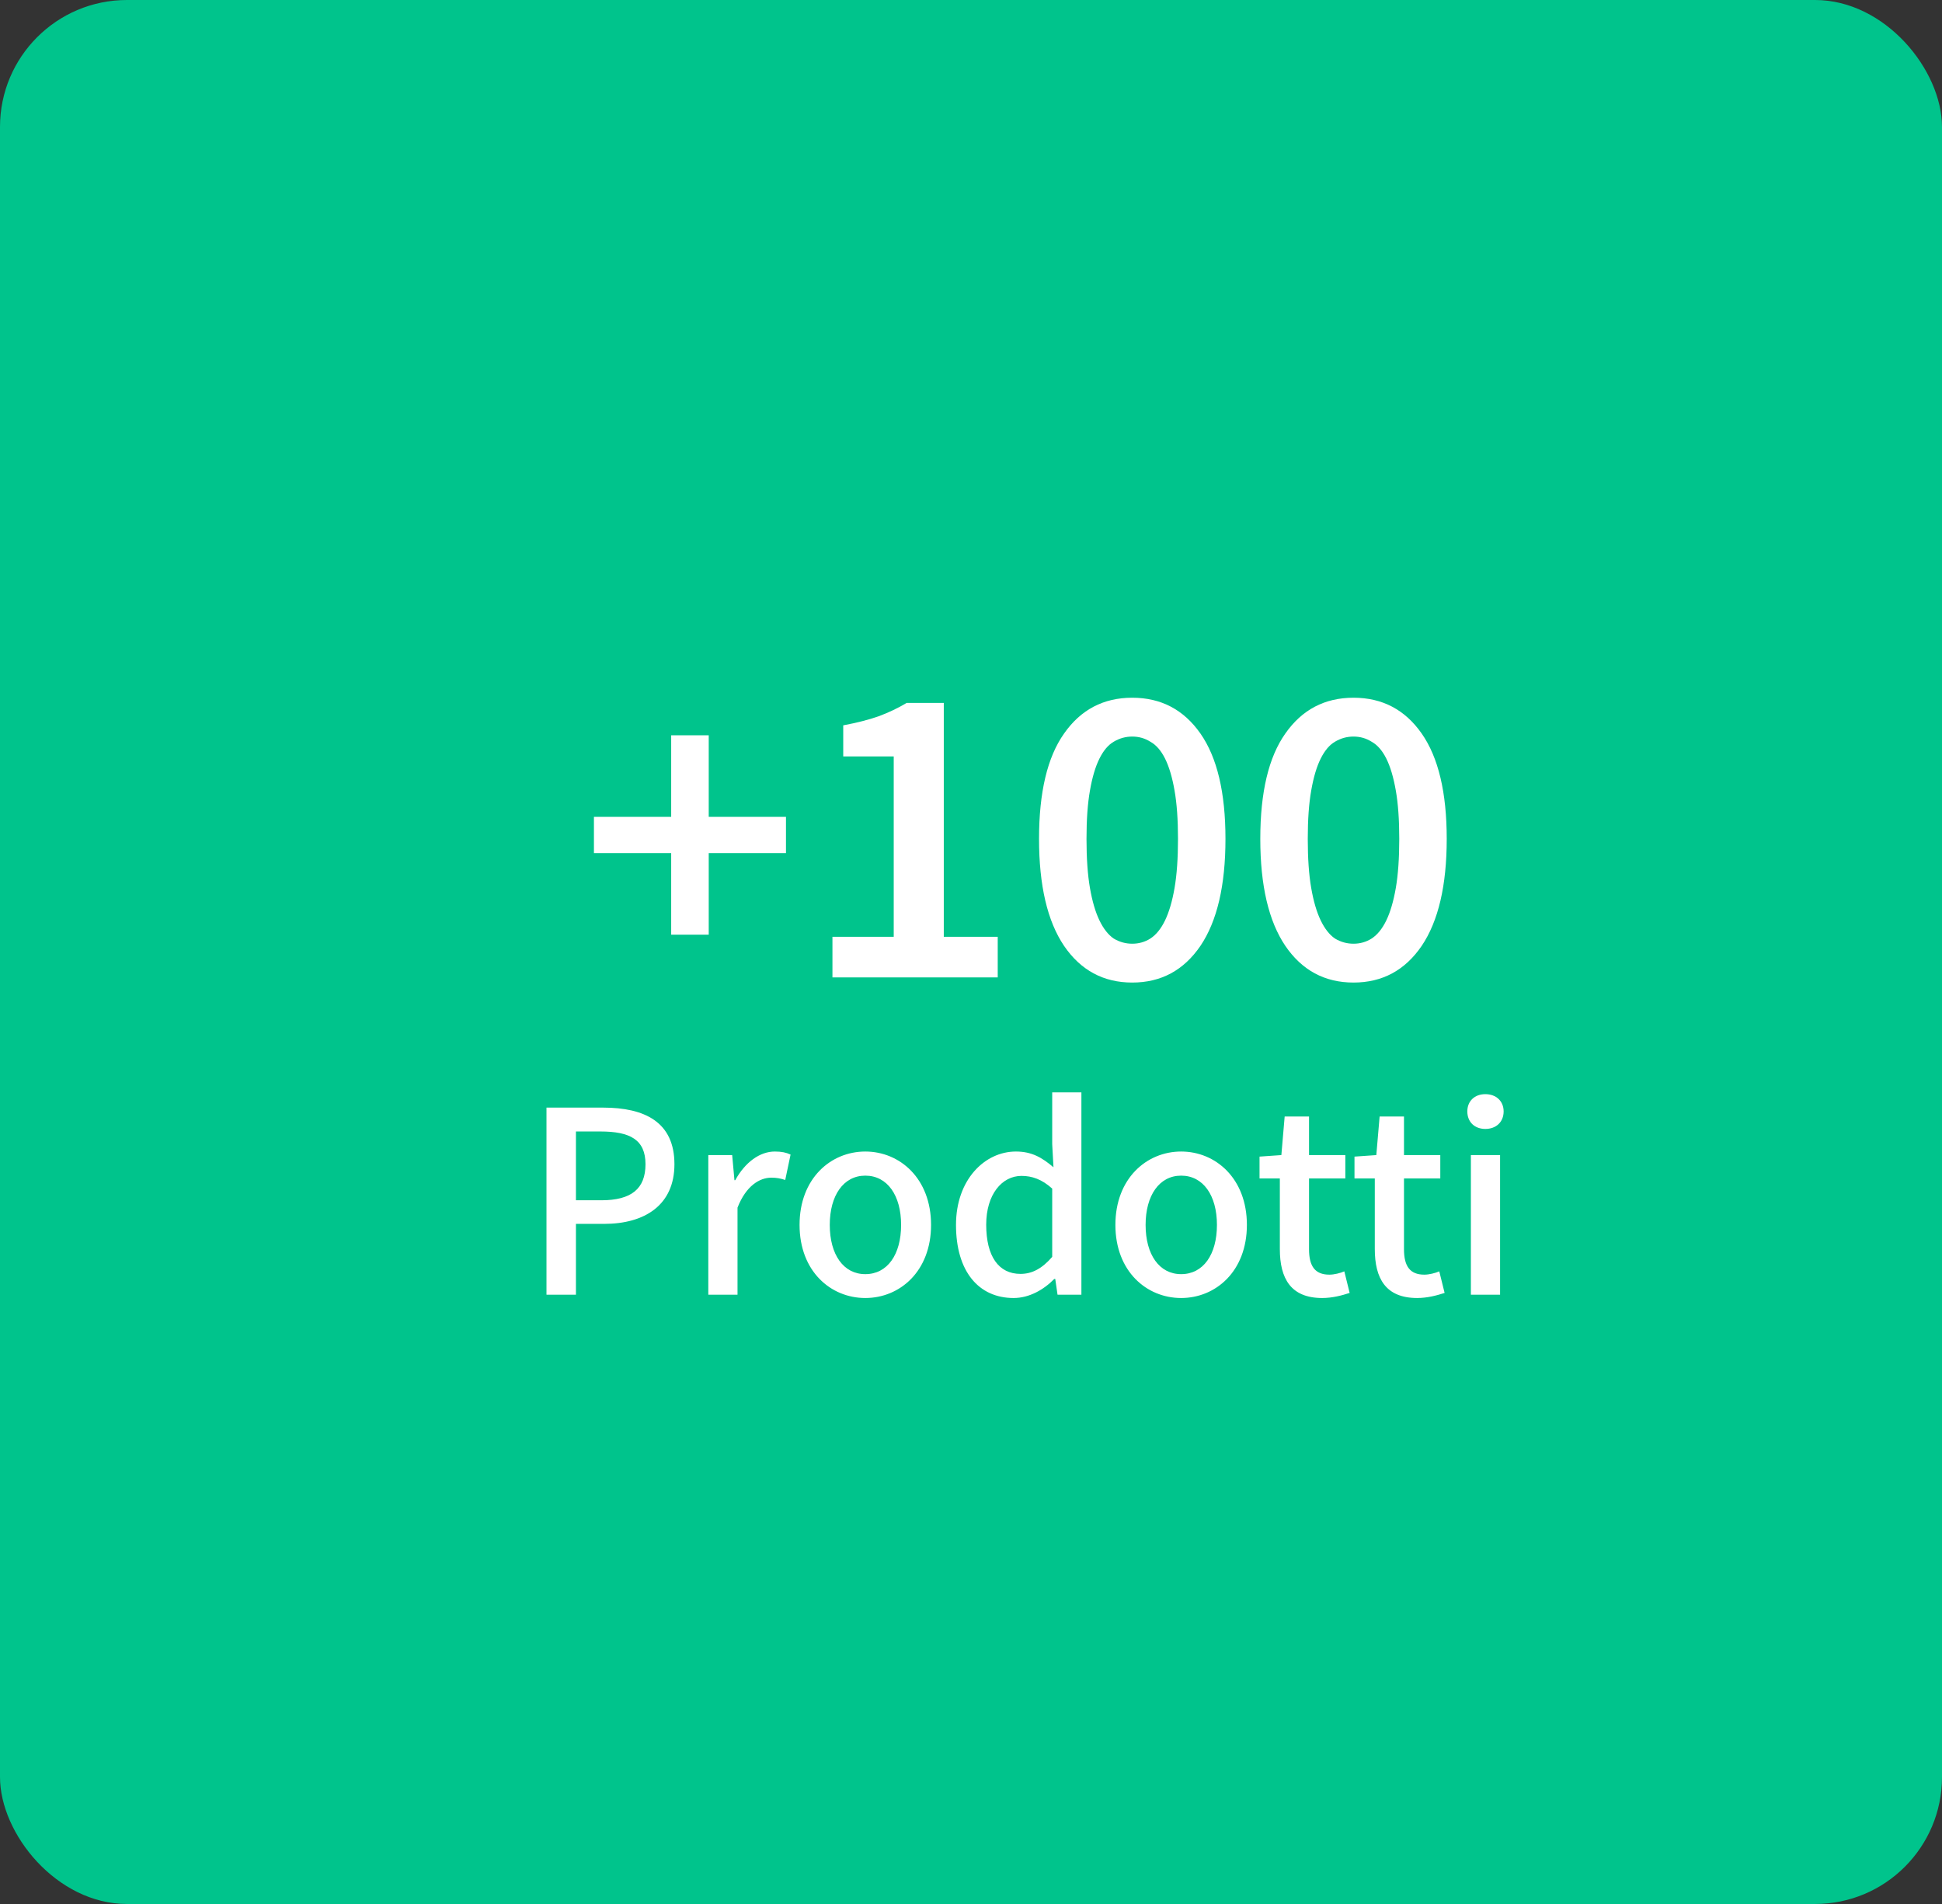 <svg width="153" height="150" viewBox="0 0 153 150" fill="none" xmlns="http://www.w3.org/2000/svg">
<rect x="0" y="0" width="153" height="150" fill="#333333" stroke="none"/>
<g id="Frame 239">
<rect width="153" height="150" rx="10" fill="#00C48C"/>
<path id="+100 Prodotti" d="M52.879 73.634V67.208H46.793V64.352H52.879V57.926H55.837V64.352H61.923V67.208H55.837V73.634H52.879ZM65.584 77V73.804H70.412V59.592H66.434V57.144C67.522 56.94 68.452 56.702 69.222 56.43C70.016 56.135 70.752 55.784 71.432 55.376H74.356V73.804H78.606V77H65.584ZM89.204 77.408C86.937 77.408 85.147 76.445 83.832 74.518C82.517 72.569 81.86 69.758 81.86 66.086C81.86 62.414 82.517 59.649 83.832 57.79C85.147 55.909 86.937 54.968 89.204 54.968C91.471 54.968 93.261 55.909 94.576 57.79C95.891 59.671 96.548 62.437 96.548 66.086C96.548 69.758 95.891 72.569 94.576 74.518C93.261 76.445 91.471 77.408 89.204 77.408ZM89.204 74.348C89.725 74.348 90.201 74.212 90.632 73.94C91.085 73.645 91.471 73.169 91.788 72.512C92.105 71.855 92.355 71.005 92.536 69.962C92.717 68.919 92.808 67.627 92.808 66.086C92.808 64.567 92.717 63.298 92.536 62.278C92.355 61.235 92.105 60.397 91.788 59.762C91.471 59.127 91.085 58.685 90.632 58.436C90.201 58.164 89.725 58.028 89.204 58.028C88.683 58.028 88.195 58.164 87.742 58.436C87.311 58.685 86.937 59.127 86.62 59.762C86.303 60.397 86.053 61.235 85.872 62.278C85.691 63.298 85.6 64.567 85.6 66.086C85.6 67.627 85.691 68.919 85.872 69.962C86.053 71.005 86.303 71.855 86.62 72.512C86.937 73.169 87.311 73.645 87.742 73.94C88.195 74.212 88.683 74.348 89.204 74.348ZM106.636 77.408C104.369 77.408 102.578 76.445 101.264 74.518C99.949 72.569 99.292 69.758 99.292 66.086C99.292 62.414 99.949 59.649 101.264 57.79C102.578 55.909 104.369 54.968 106.636 54.968C108.902 54.968 110.693 55.909 112.008 57.79C113.322 59.671 113.98 62.437 113.98 66.086C113.98 69.758 113.322 72.569 112.008 74.518C110.693 76.445 108.902 77.408 106.636 77.408ZM106.636 74.348C107.157 74.348 107.633 74.212 108.064 73.94C108.517 73.645 108.902 73.169 109.22 72.512C109.537 71.855 109.786 71.005 109.968 69.962C110.149 68.919 110.24 67.627 110.24 66.086C110.24 64.567 110.149 63.298 109.968 62.278C109.786 61.235 109.537 60.397 109.22 59.762C108.902 59.127 108.517 58.685 108.064 58.436C107.633 58.164 107.157 58.028 106.636 58.028C106.114 58.028 105.627 58.164 105.174 58.436C104.743 58.685 104.369 59.127 104.052 59.762C103.734 60.397 103.485 61.235 103.304 62.278C103.122 63.298 103.032 64.567 103.032 66.086C103.032 67.627 103.122 68.919 103.304 69.962C103.485 71.005 103.734 71.855 104.052 72.512C104.369 73.169 104.743 73.645 105.174 73.94C105.627 74.212 106.114 74.348 106.636 74.348ZM43.055 102H45.375V96.42H47.595C50.795 96.42 53.135 94.94 53.135 91.72C53.135 88.4 50.795 87.26 47.515 87.26H43.055V102ZM45.375 94.56V89.14H47.295C49.635 89.14 50.855 89.78 50.855 91.72C50.855 93.66 49.735 94.56 47.375 94.56H45.375ZM55.804 102H58.105V95.14C58.785 93.4 59.864 92.78 60.764 92.78C61.205 92.78 61.484 92.84 61.864 92.96L62.285 90.96C61.944 90.8 61.584 90.72 61.044 90.72C59.864 90.72 58.705 91.56 57.925 92.98H57.864L57.684 91H55.804V102ZM68.173 102.26C70.893 102.26 73.353 100.16 73.353 96.5C73.353 92.84 70.893 90.72 68.173 90.72C65.453 90.72 62.993 92.84 62.993 96.5C62.993 100.16 65.453 102.26 68.173 102.26ZM68.173 100.38C66.453 100.38 65.373 98.84 65.373 96.5C65.373 94.18 66.453 92.62 68.173 92.62C69.913 92.62 70.993 94.18 70.993 96.5C70.993 98.84 69.913 100.38 68.173 100.38ZM79.858 102.26C81.098 102.26 82.238 101.6 83.058 100.76H83.138L83.318 102H85.198V86.06H82.898V90.14L82.998 91.96C82.098 91.2 81.298 90.72 80.038 90.72C77.578 90.72 75.318 92.94 75.318 96.5C75.318 100.16 77.098 102.26 79.858 102.26ZM80.398 100.36C78.678 100.36 77.698 98.98 77.698 96.48C77.698 94.1 78.938 92.64 80.478 92.64C81.298 92.64 82.078 92.9 82.898 93.64V99.02C82.098 99.94 81.318 100.36 80.398 100.36ZM93.056 102.26C95.776 102.26 98.236 100.16 98.236 96.5C98.236 92.84 95.776 90.72 93.056 90.72C90.336 90.72 87.876 92.84 87.876 96.5C87.876 100.16 90.336 102.26 93.056 102.26ZM93.056 100.38C91.336 100.38 90.256 98.84 90.256 96.5C90.256 94.18 91.336 92.62 93.056 92.62C94.796 92.62 95.876 94.18 95.876 96.5C95.876 98.84 94.796 100.38 93.056 100.38ZM104.172 102.26C104.972 102.26 105.712 102.06 106.332 101.86L105.912 100.16C105.592 100.3 105.112 100.42 104.732 100.42C103.592 100.42 103.132 99.74 103.132 98.42V92.84H105.992V91H103.132V87.96H101.212L100.952 91L99.232 91.12V92.84H100.832V98.4C100.832 100.72 101.692 102.26 104.172 102.26ZM111.653 102.26C112.453 102.26 113.193 102.06 113.813 101.86L113.393 100.16C113.073 100.3 112.593 100.42 112.213 100.42C111.073 100.42 110.613 99.74 110.613 98.42V92.84H113.473V91H110.613V87.96H108.693L108.433 91L106.713 91.12V92.84H108.313V98.4C108.313 100.72 109.173 102.26 111.653 102.26ZM115.883 102H118.183V91H115.883V102ZM117.023 88.94C117.863 88.94 118.463 88.4 118.463 87.56C118.463 86.74 117.863 86.2 117.023 86.2C116.183 86.2 115.603 86.74 115.603 87.56C115.603 88.4 116.183 88.94 117.023 88.94Z" fill="white"/>
</g>
</svg>
